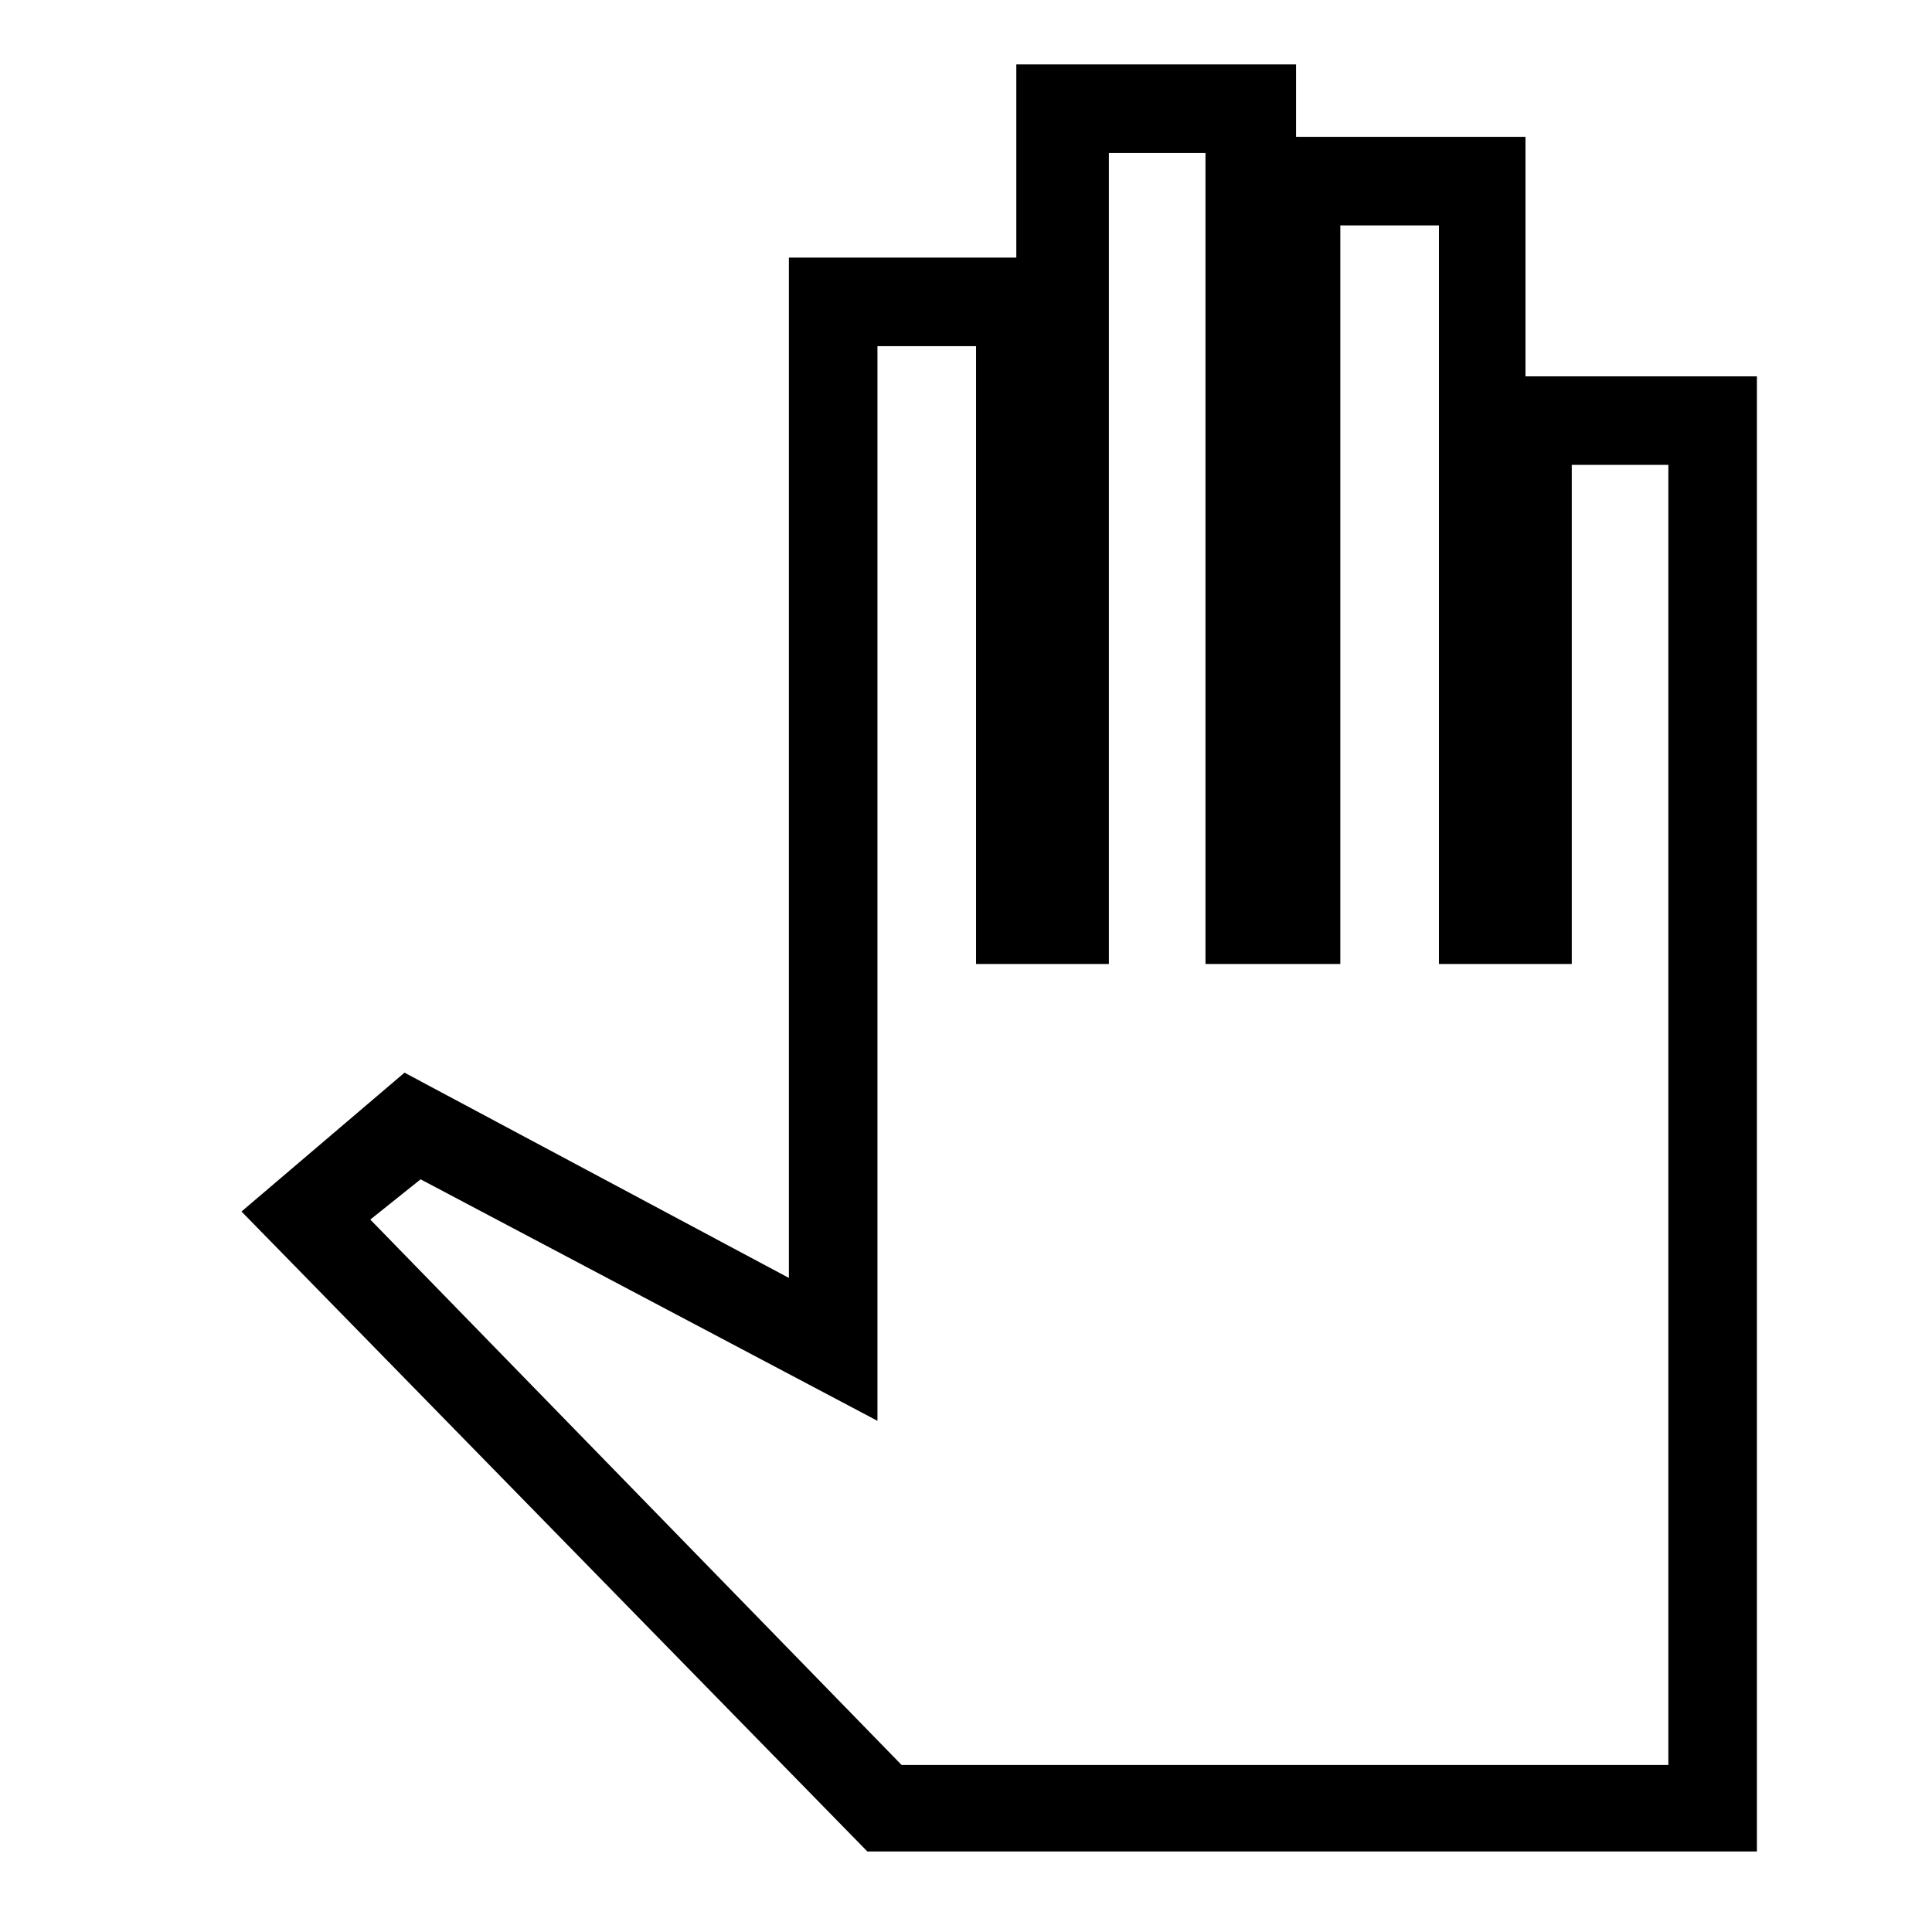 <svg xmlns="http://www.w3.org/2000/svg" height="48" width="48"><path d="M21.55 46H43.65V9.35H37.9V3.4H32.2V1.6H25.25V6.4H19.6V31.75L10.05 26.65L6 30.1ZM22.4 43.85 9.2 30.3 10.45 29.3 21.8 35.3V8.6H24.25V23.95H27.55V3.8H29.95V23.95H33.3V5.6H35.75V23.95H39.05V11.55H41.45V43.85Z"/></svg>